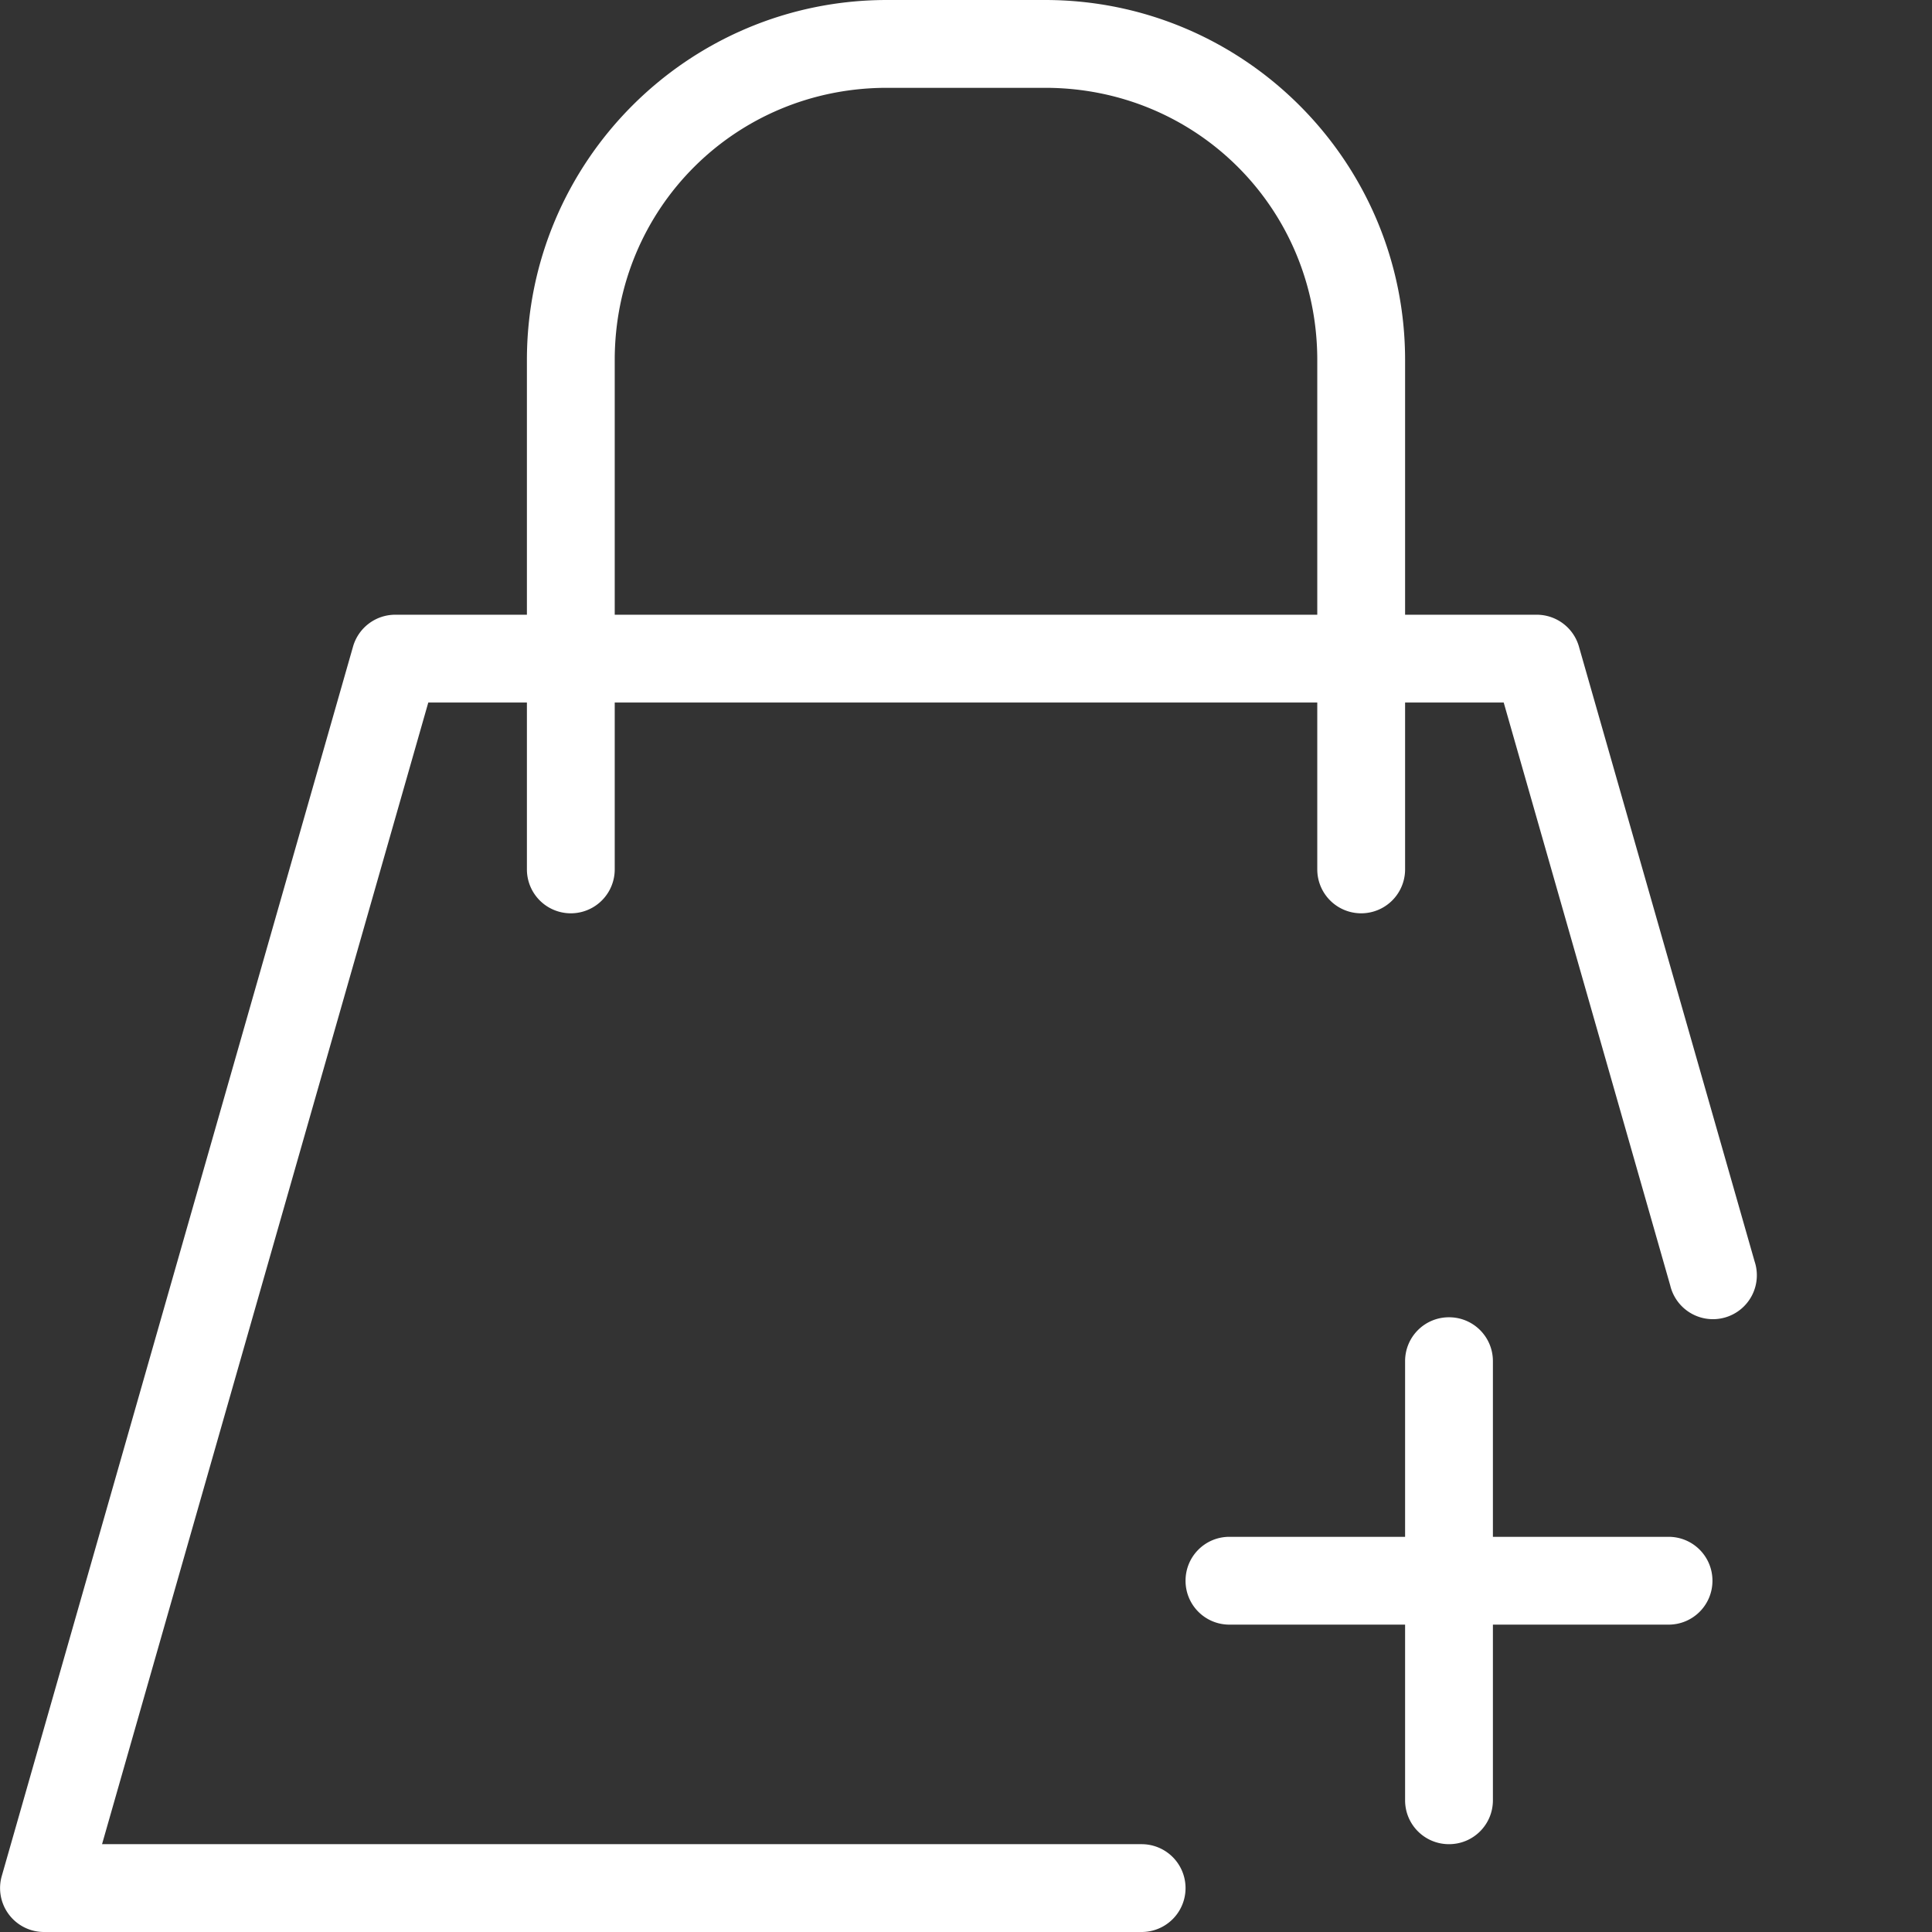<svg xmlns="http://www.w3.org/2000/svg" width="22px" height="22px" viewBox="0 0 22 22"><rect x="0" y="0" width="22" height="22" fill="#333333" stroke="none"/><path style="line-height:normal;font-variant-ligatures:normal;font-variant-position:normal;font-variant-caps:normal;font-variant-numeric:normal;font-variant-alternates:normal;font-feature-settings:normal;text-indent:0;text-align:start;text-decoration-line:none;text-decoration-style:solid;text-decoration-color:#000;text-transform:none;text-orientation:mixed;shape-padding:0;isolation:auto;mix-blend-mode:normal" d="M 10.1,0 C 7.837,0 6,1.837 6,4.1 V 7 H 4.5 A 0.5,0.5 0 0 0 4.02,7.363 L 0.02,21.363 A 0.5,0.5 0 0 0 0.5,22 H 13 a 0.5,0.5 0 1 0 0,-1 H 1.162 L 4.877,8 H 6 v 1.9 a 0.5,0.5 0 1 0 1,0 V 8 h 8 v 1.9 a 0.5,0.5 0 1 0 1,0 V 8 h 1.123 l 1.896,6.637 a 0.5,0.5 0 1 0 0.961,-0.273 l -2,-7 A 0.5,0.5 0 0 0 17.5,7 H 16 V 4.1 C 16,1.837 14.163,0 11.9,0 Z m 0,1 h 1.801 C 13.626,1 15,2.374 15,4.1 V 7 H 7 V 4.1 C 7,2.374 8.374,1 10.1,1 Z M 16.5,15 C 16.223,15 16,15.223 16,15.5 v 2 h -2 c -0.277,0 -0.5,0.223 -0.5,0.5 0,0.277 0.223,0.5 0.5,0.5 h 2 v 2 c 0,0.277 0.223,0.5 0.5,0.5 0.277,0 0.5,-0.223 0.5,-0.5 v -2 h 2 c 0.277,0 0.5,-0.223 0.5,-0.5 0,-0.277 -0.223,-0.5 -0.5,-0.5 h -2 v -2 C 17,15.223 16.777,15 16.5,15 Z" color="#000" font-weight="400" font-family="sans-serif" white-space="normal" overflow="visible" fill="#fff" paint-order="markers stroke fill" enable-background="accumulate"/></svg>